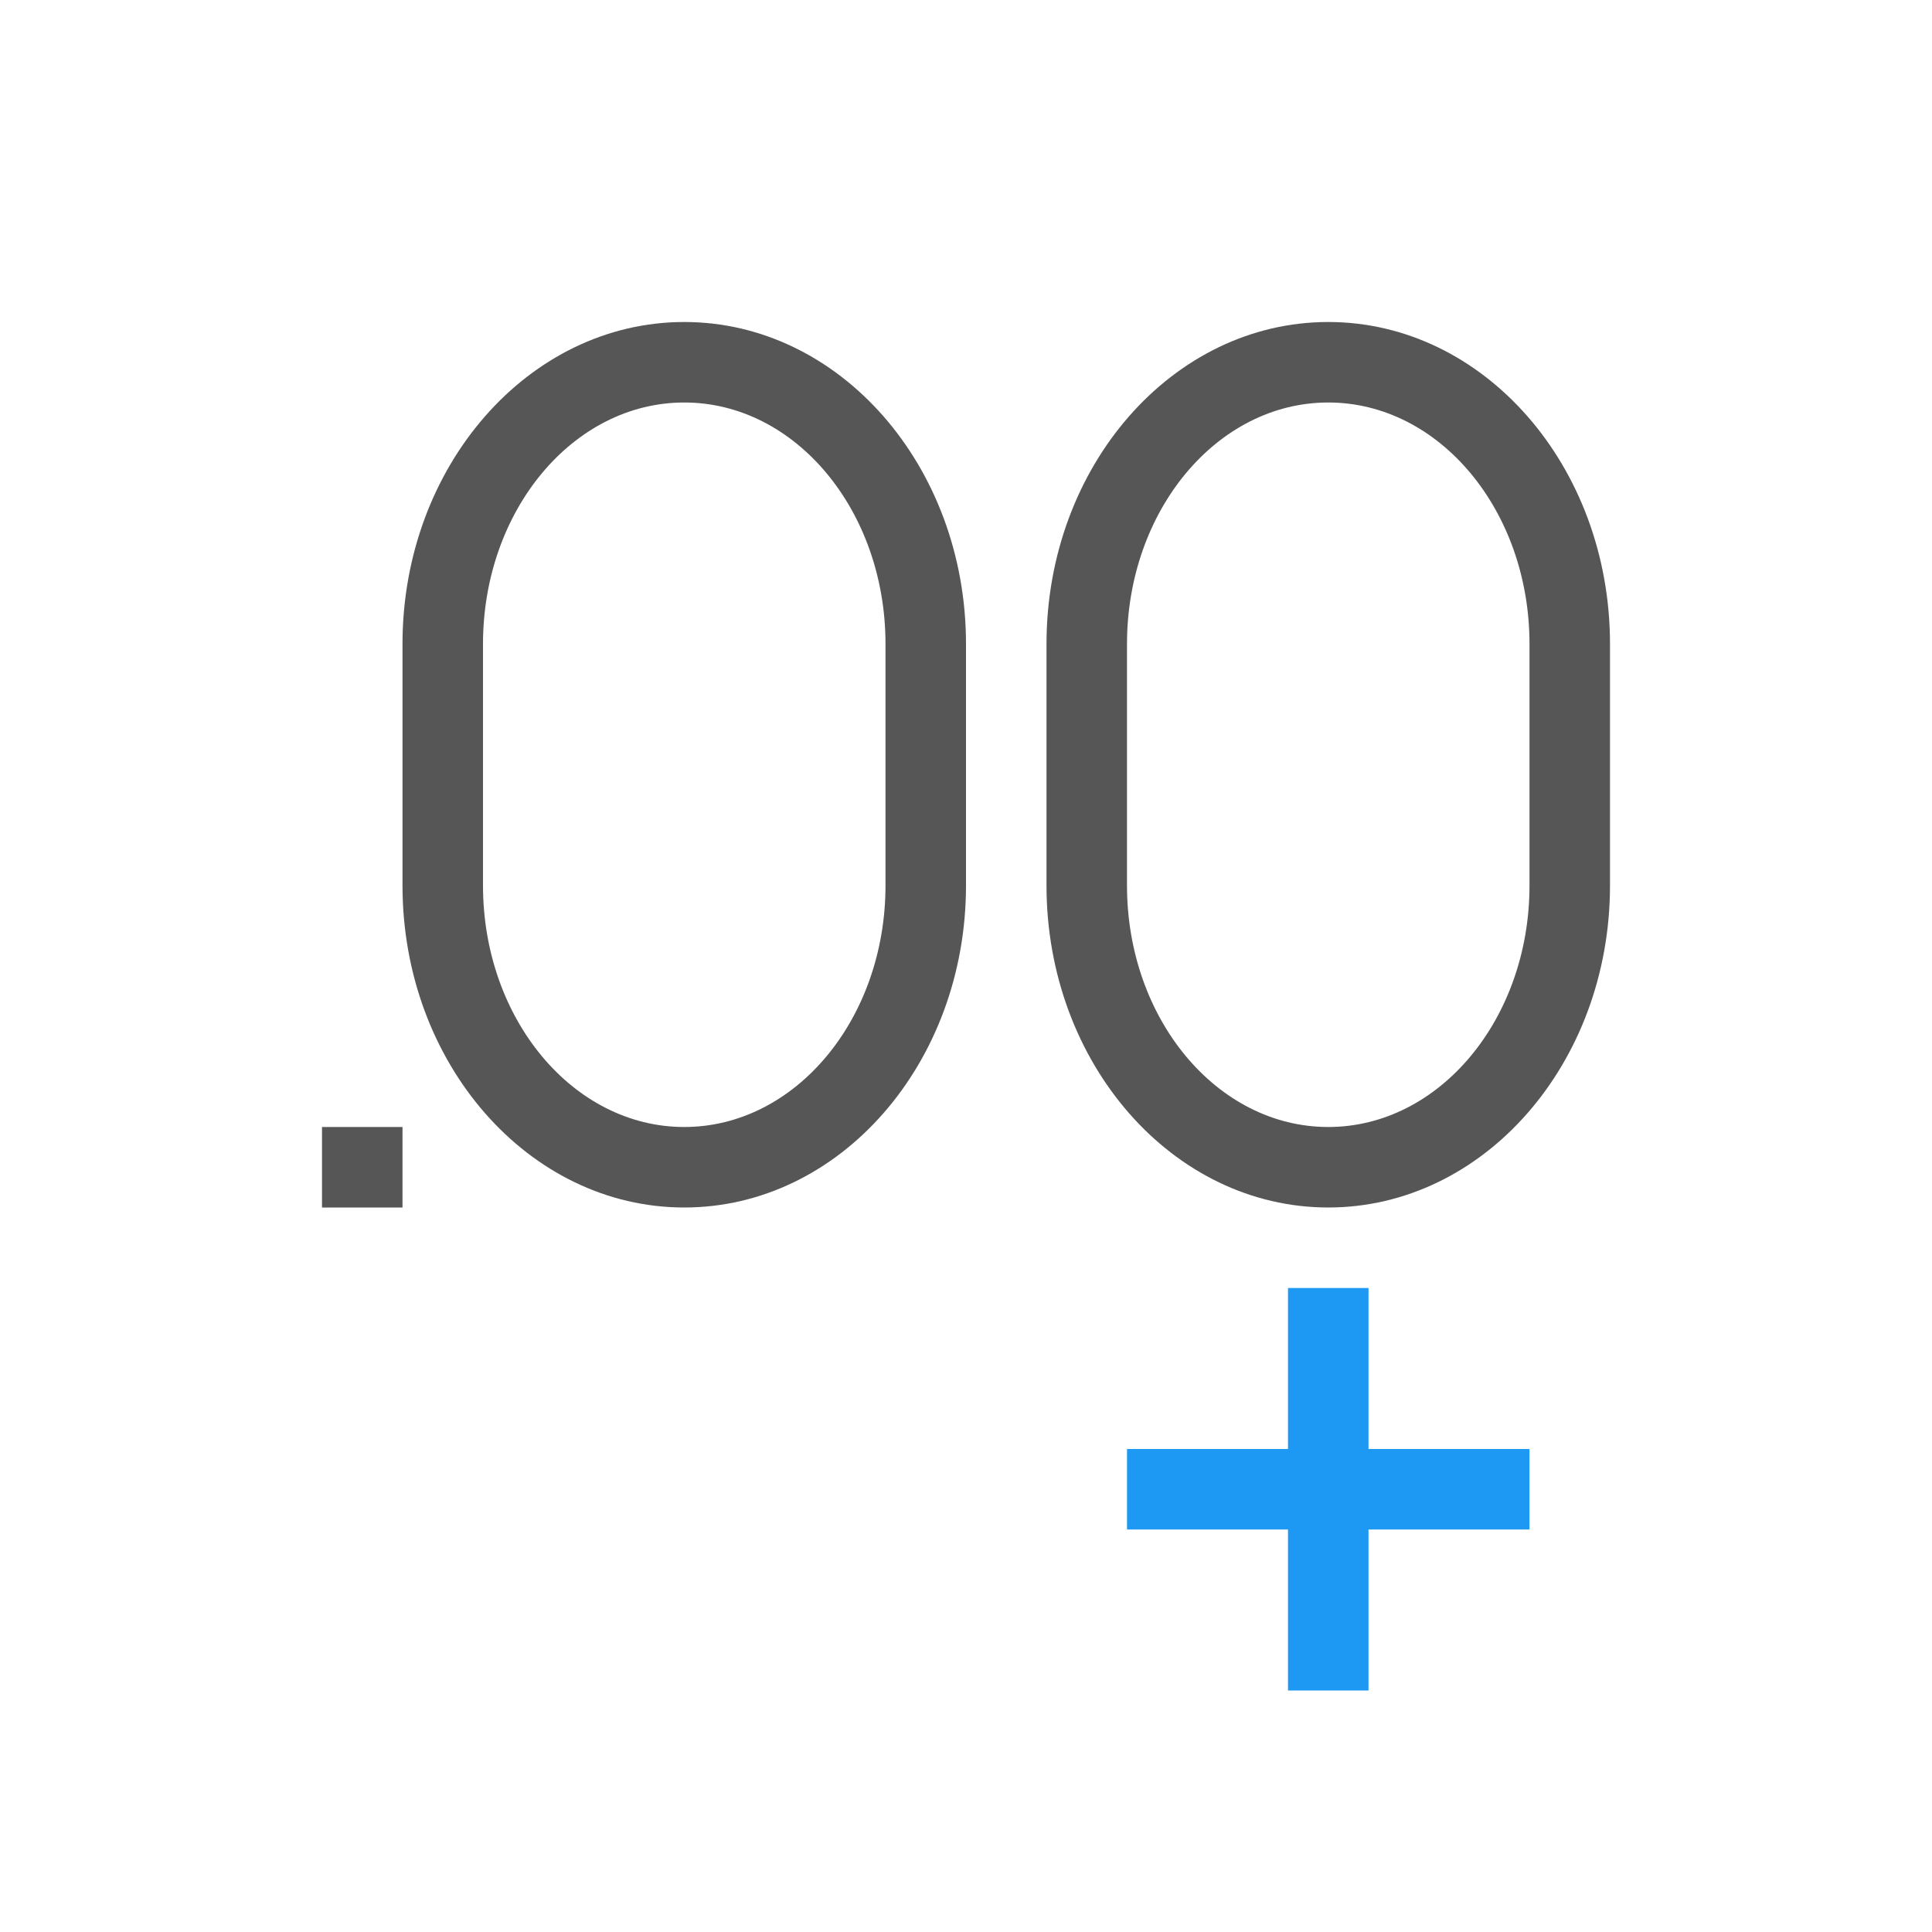 <svg xmlns="http://www.w3.org/2000/svg" viewBox="0 0 24 24">
  <defs id="defs3051">
    <style type="text/css" id="current-color-scheme">
      .ColorScheme-Text {
        color:#565656;
      }
      </style>
  </defs>
 <path style="fill:currentColor;fill-opacity:1;stroke:none" 
     d="M 8.5 4 C 6.567 4 5 5.791 5 8 L 5 9 L 5 11 C 5 13.209 6.567 15 8.5 15 C 10.433 15 12 13.209 12 11 L 12 9 L 12 8 C 12 5.791 10.433 4 8.5 4 z M 16.5 4 C 14.567 4 13 5.791 13 8 L 13 9 L 13 11 C 13 13.209 14.567 15 16.5 15 C 18.433 15 20 13.209 20 11 L 20 9 L 20 8 C 20 5.791 18.433 4 16.5 4 z M 8.5 5 C 9.881 5 11 6.343 11 8 L 11 11 C 11 12.657 9.881 14 8.5 14 C 7.119 14 6 12.657 6 11 L 6 8 C 6 6.343 7.119 5 8.5 5 z M 16.5 5 C 17.881 5 19 6.343 19 8 L 19 11 C 19 12.657 17.881 14 16.5 14 C 15.119 14 14 12.657 14 11 L 14 8 C 14 6.343 15.119 5 16.5 5 z M 4 14 L 4 15 L 5 15 L 5 14 L 4 14 z "
     class="ColorScheme-Text"
     />
 <path 
     style="fill:#1d99f3" 
     d="M 16 16 L 16 18 L 14 18 L 14 19 L 16 19 L 16 21 L 17 21 L 17 19 L 19 19 L 19 18 L 17 18 L 17 16 L 16 16 z "
     />
</svg>
